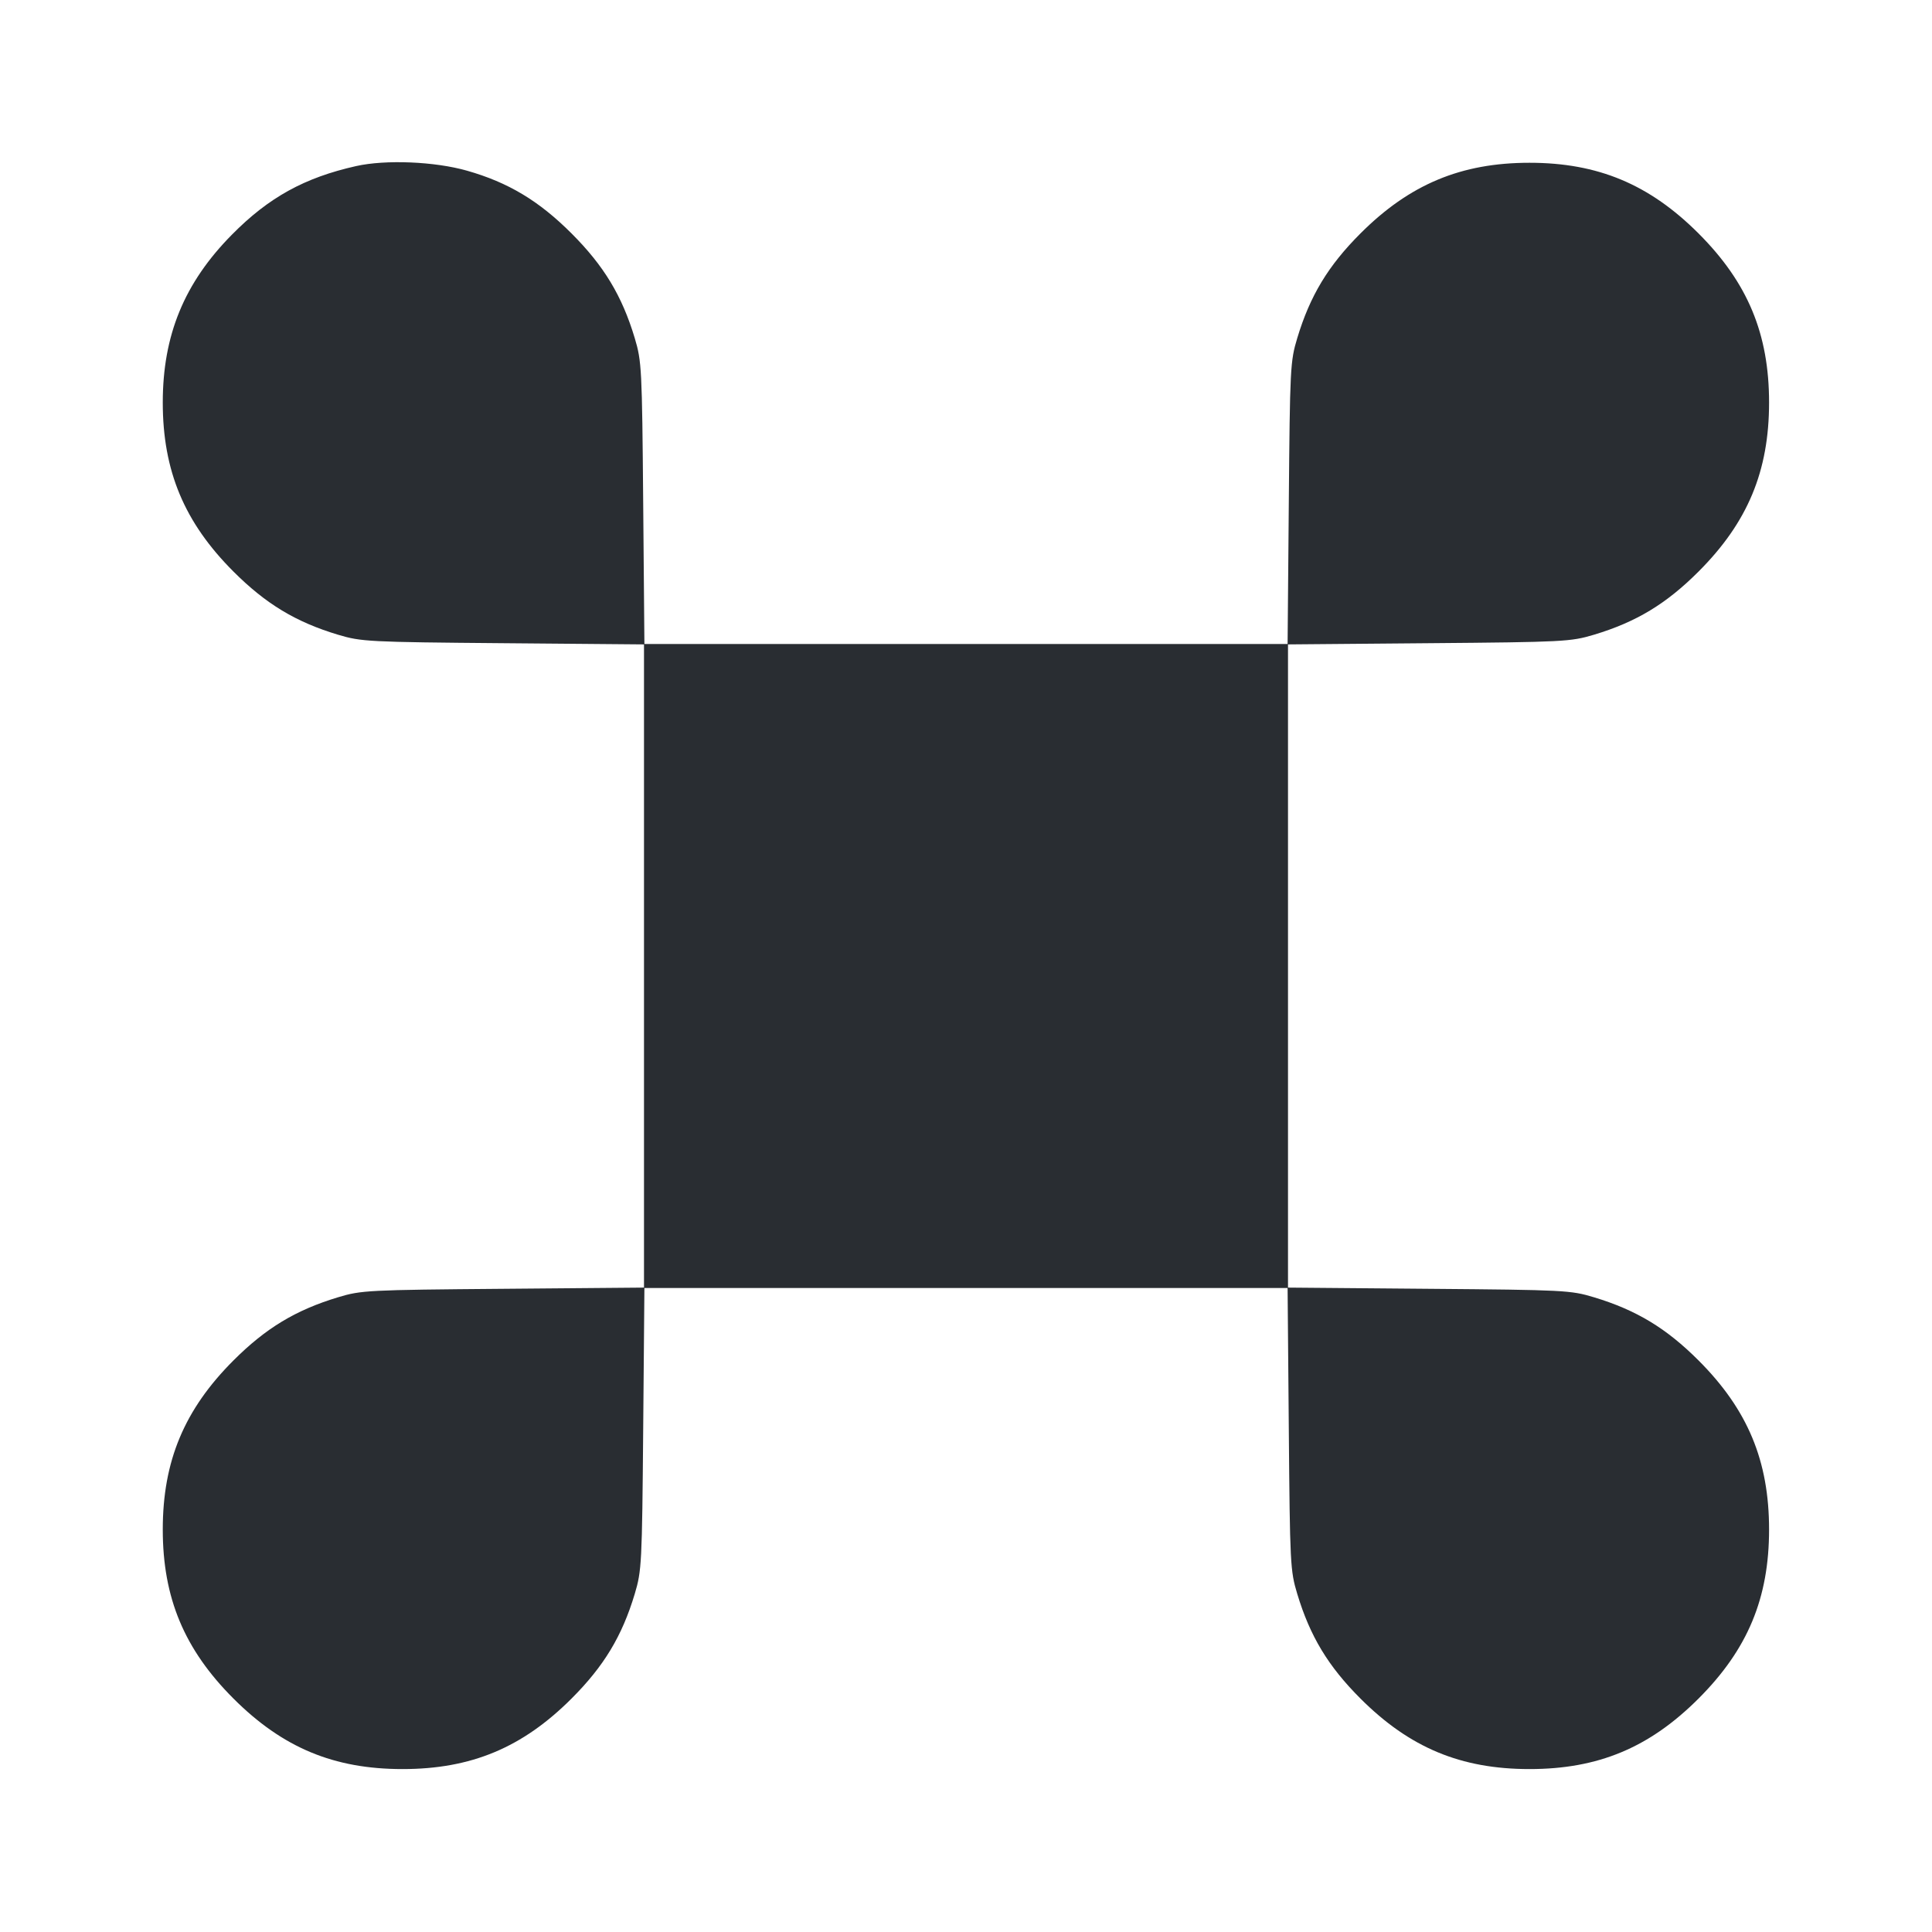 <svg width="24" height="24" viewBox="0 0 24 24" fill="none" xmlns="http://www.w3.org/2000/svg"><path d="M4.424 2.063 C 3.782 2.207,3.338 2.452,2.880 2.916 C 2.289 3.514,2.022 4.164,2.022 5.000 C 2.022 5.850,2.290 6.490,2.900 7.100 C 3.302 7.502,3.674 7.727,4.200 7.885 C 4.488 7.971,4.572 7.976,6.250 7.990 L 8.000 8.005 8.000 12.000 L 8.000 15.995 6.250 16.010 C 4.568 16.024,4.488 16.028,4.200 16.115 C 3.673 16.274,3.301 16.499,2.900 16.900 C 2.290 17.510,2.022 18.150,2.022 19.000 C 2.022 19.850,2.290 20.490,2.900 21.100 C 3.511 21.711,4.148 21.976,5.000 21.976 C 5.852 21.976,6.489 21.711,7.100 21.100 C 7.502 20.698,7.727 20.326,7.885 19.800 C 7.971 19.512,7.976 19.428,7.990 17.750 L 8.005 16.000 12.000 16.000 L 15.995 16.000 16.010 17.750 C 16.024 19.432,16.028 19.512,16.115 19.800 C 16.274 20.327,16.499 20.699,16.900 21.100 C 17.511 21.711,18.148 21.976,19.000 21.976 C 19.852 21.976,20.489 21.711,21.100 21.100 C 21.711 20.489,21.976 19.852,21.976 19.000 C 21.976 18.148,21.711 17.511,21.100 16.900 C 20.699 16.499,20.327 16.274,19.800 16.115 C 19.512 16.028,19.432 16.024,17.750 16.010 L 16.000 15.995 16.000 12.000 L 16.000 8.005 17.750 7.990 C 19.428 7.976,19.512 7.971,19.800 7.885 C 20.326 7.727,20.698 7.502,21.100 7.100 C 21.711 6.489,21.976 5.852,21.976 5.000 C 21.976 4.148,21.711 3.511,21.100 2.900 C 20.490 2.290,19.850 2.022,19.000 2.022 C 18.150 2.022,17.510 2.290,16.900 2.900 C 16.499 3.301,16.274 3.673,16.115 4.200 C 16.028 4.488,16.024 4.568,16.010 6.250 L 15.995 8.000 12.000 8.000 L 8.005 8.000 7.990 6.250 C 7.976 4.572,7.971 4.488,7.885 4.200 C 7.727 3.674,7.502 3.302,7.100 2.900 C 6.695 2.495,6.314 2.266,5.800 2.120 C 5.400 2.006,4.790 1.981,4.424 2.063 " fill="#292D32" stroke="none" fill-rule="evenodd"></path></svg>